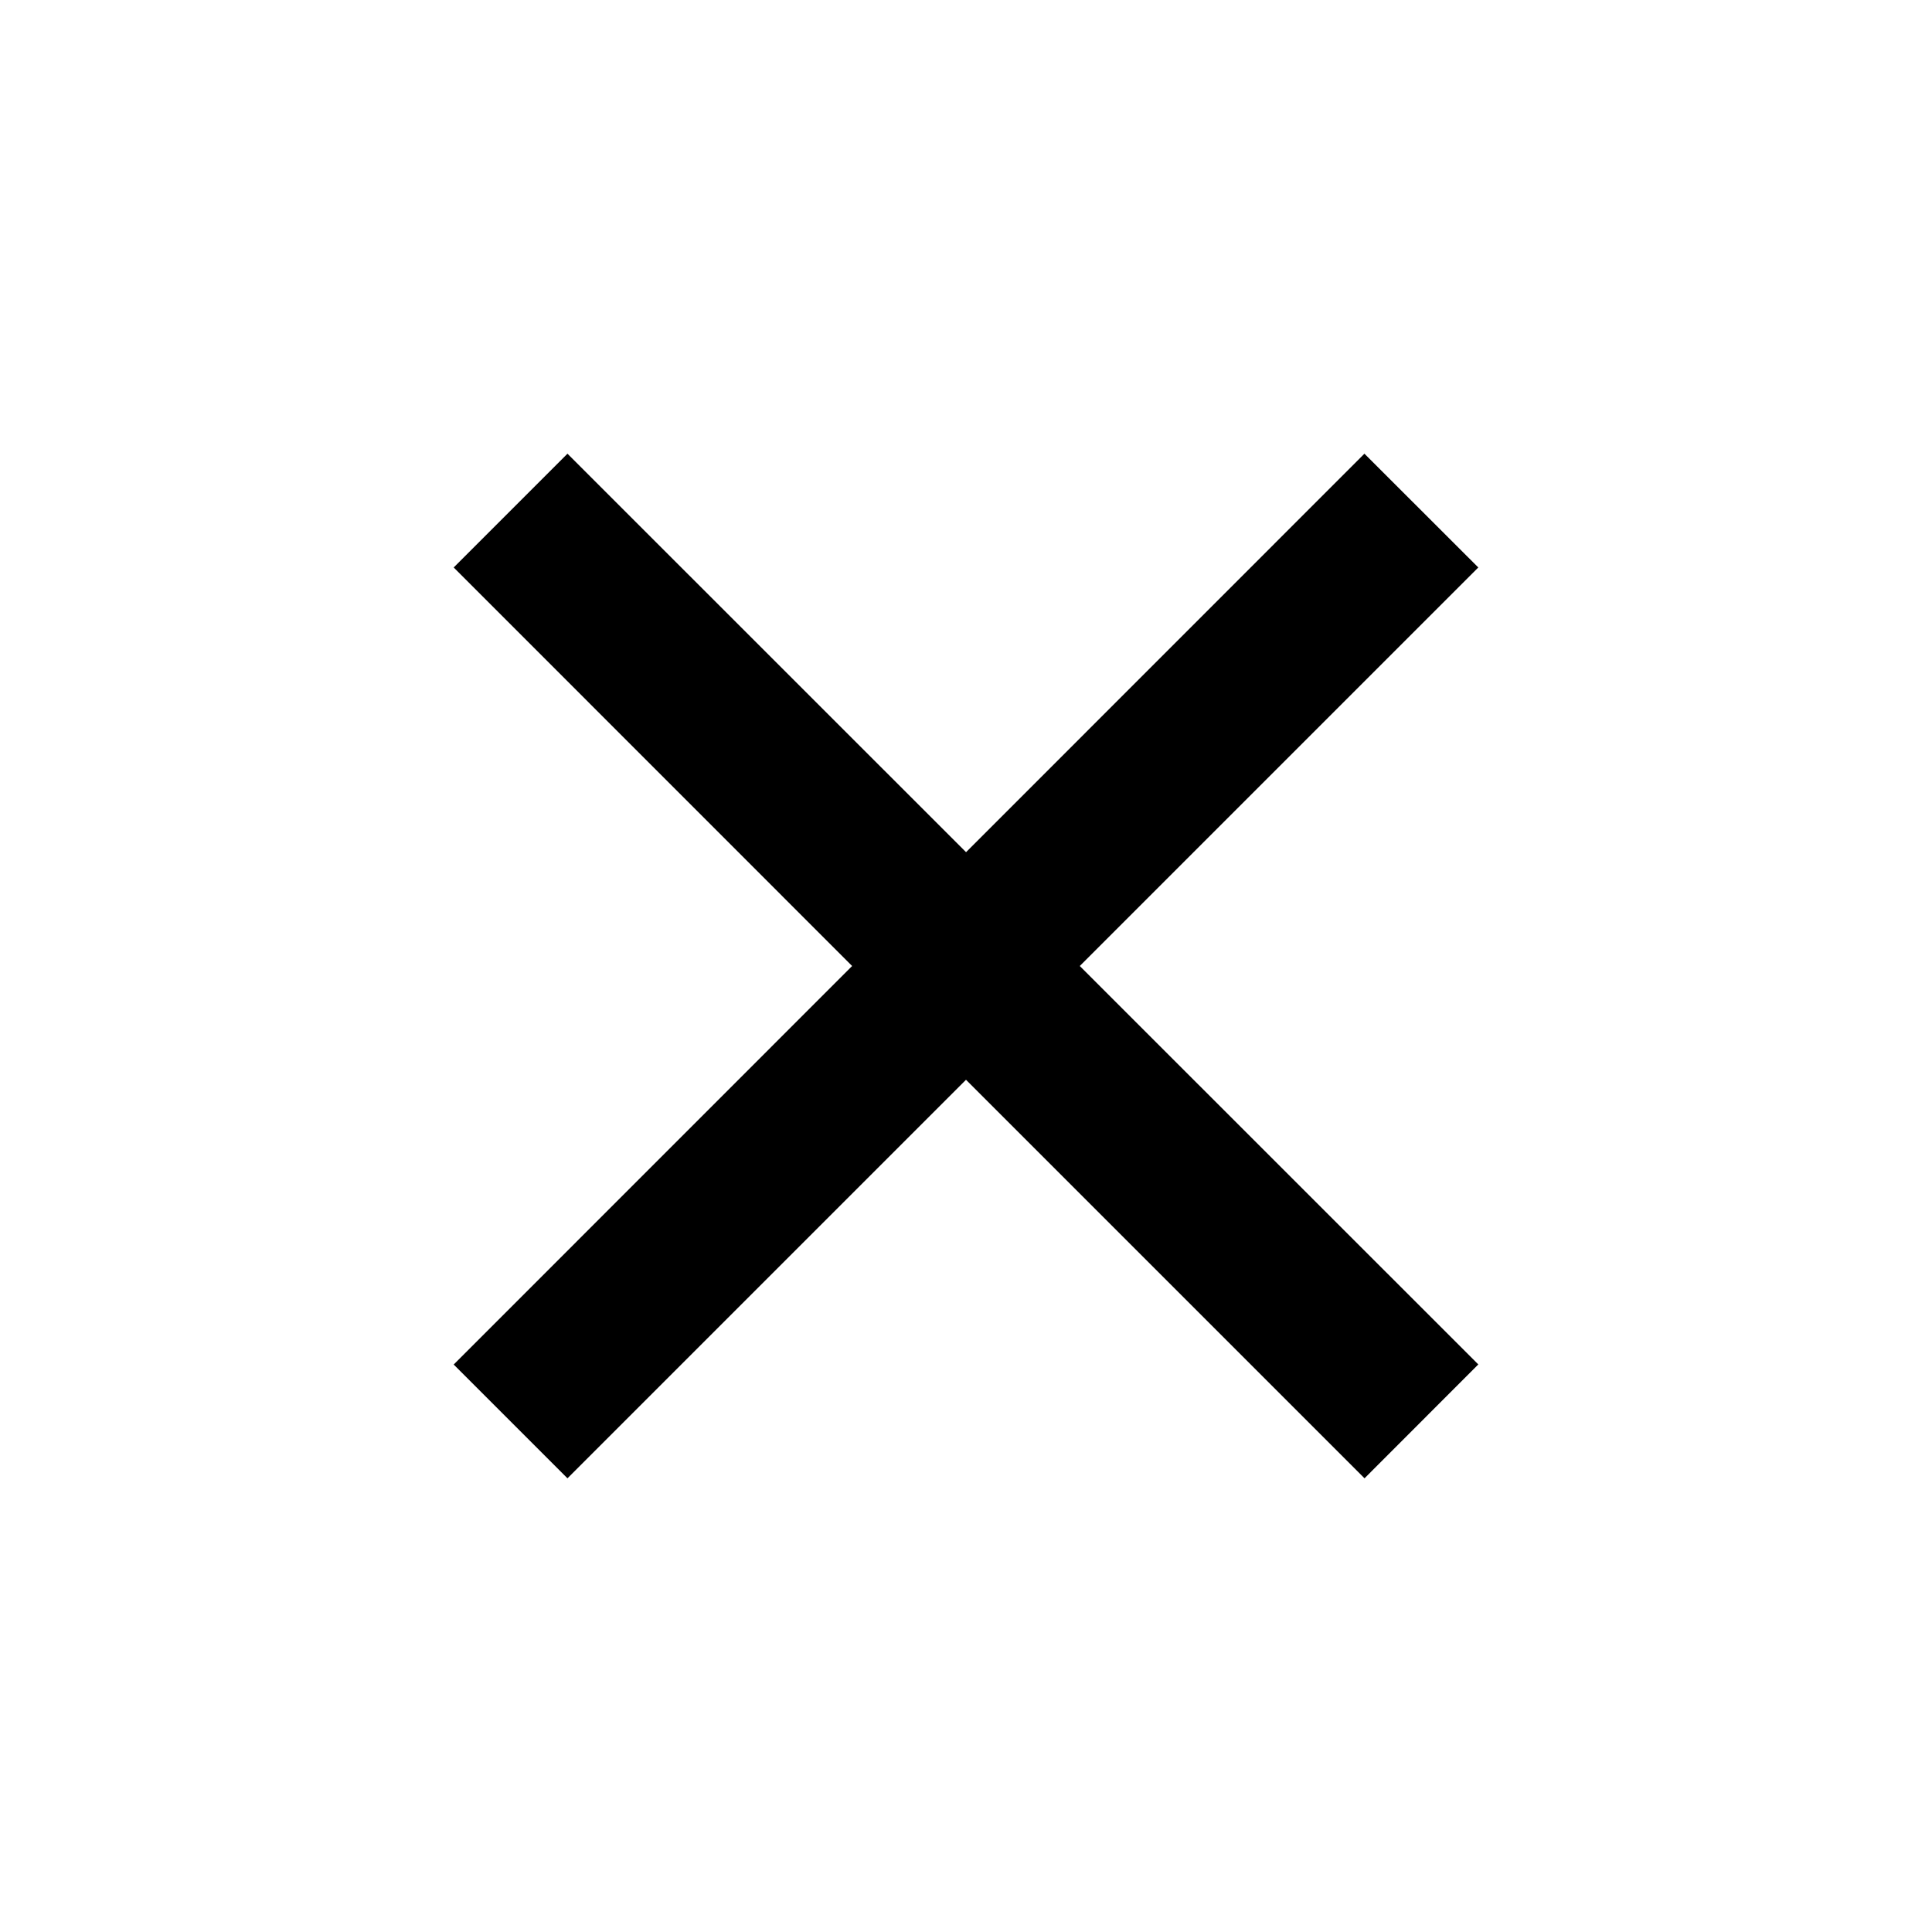 <svg t="1678173383724" class="icon" viewBox="0 0 1024 1024" version="1.1" xmlns="http://www.w3.org/2000/svg" p-id="13328" width="48" height="48"><path d="M512 451.698l211.172-211.228 60.359 60.302L572.302 512l211.228 211.172-60.302 60.359L512 572.302l-211.228 211.228-60.302-60.302L451.641 512 240.469 300.772l60.302-60.302L512 451.641z"></path></svg>